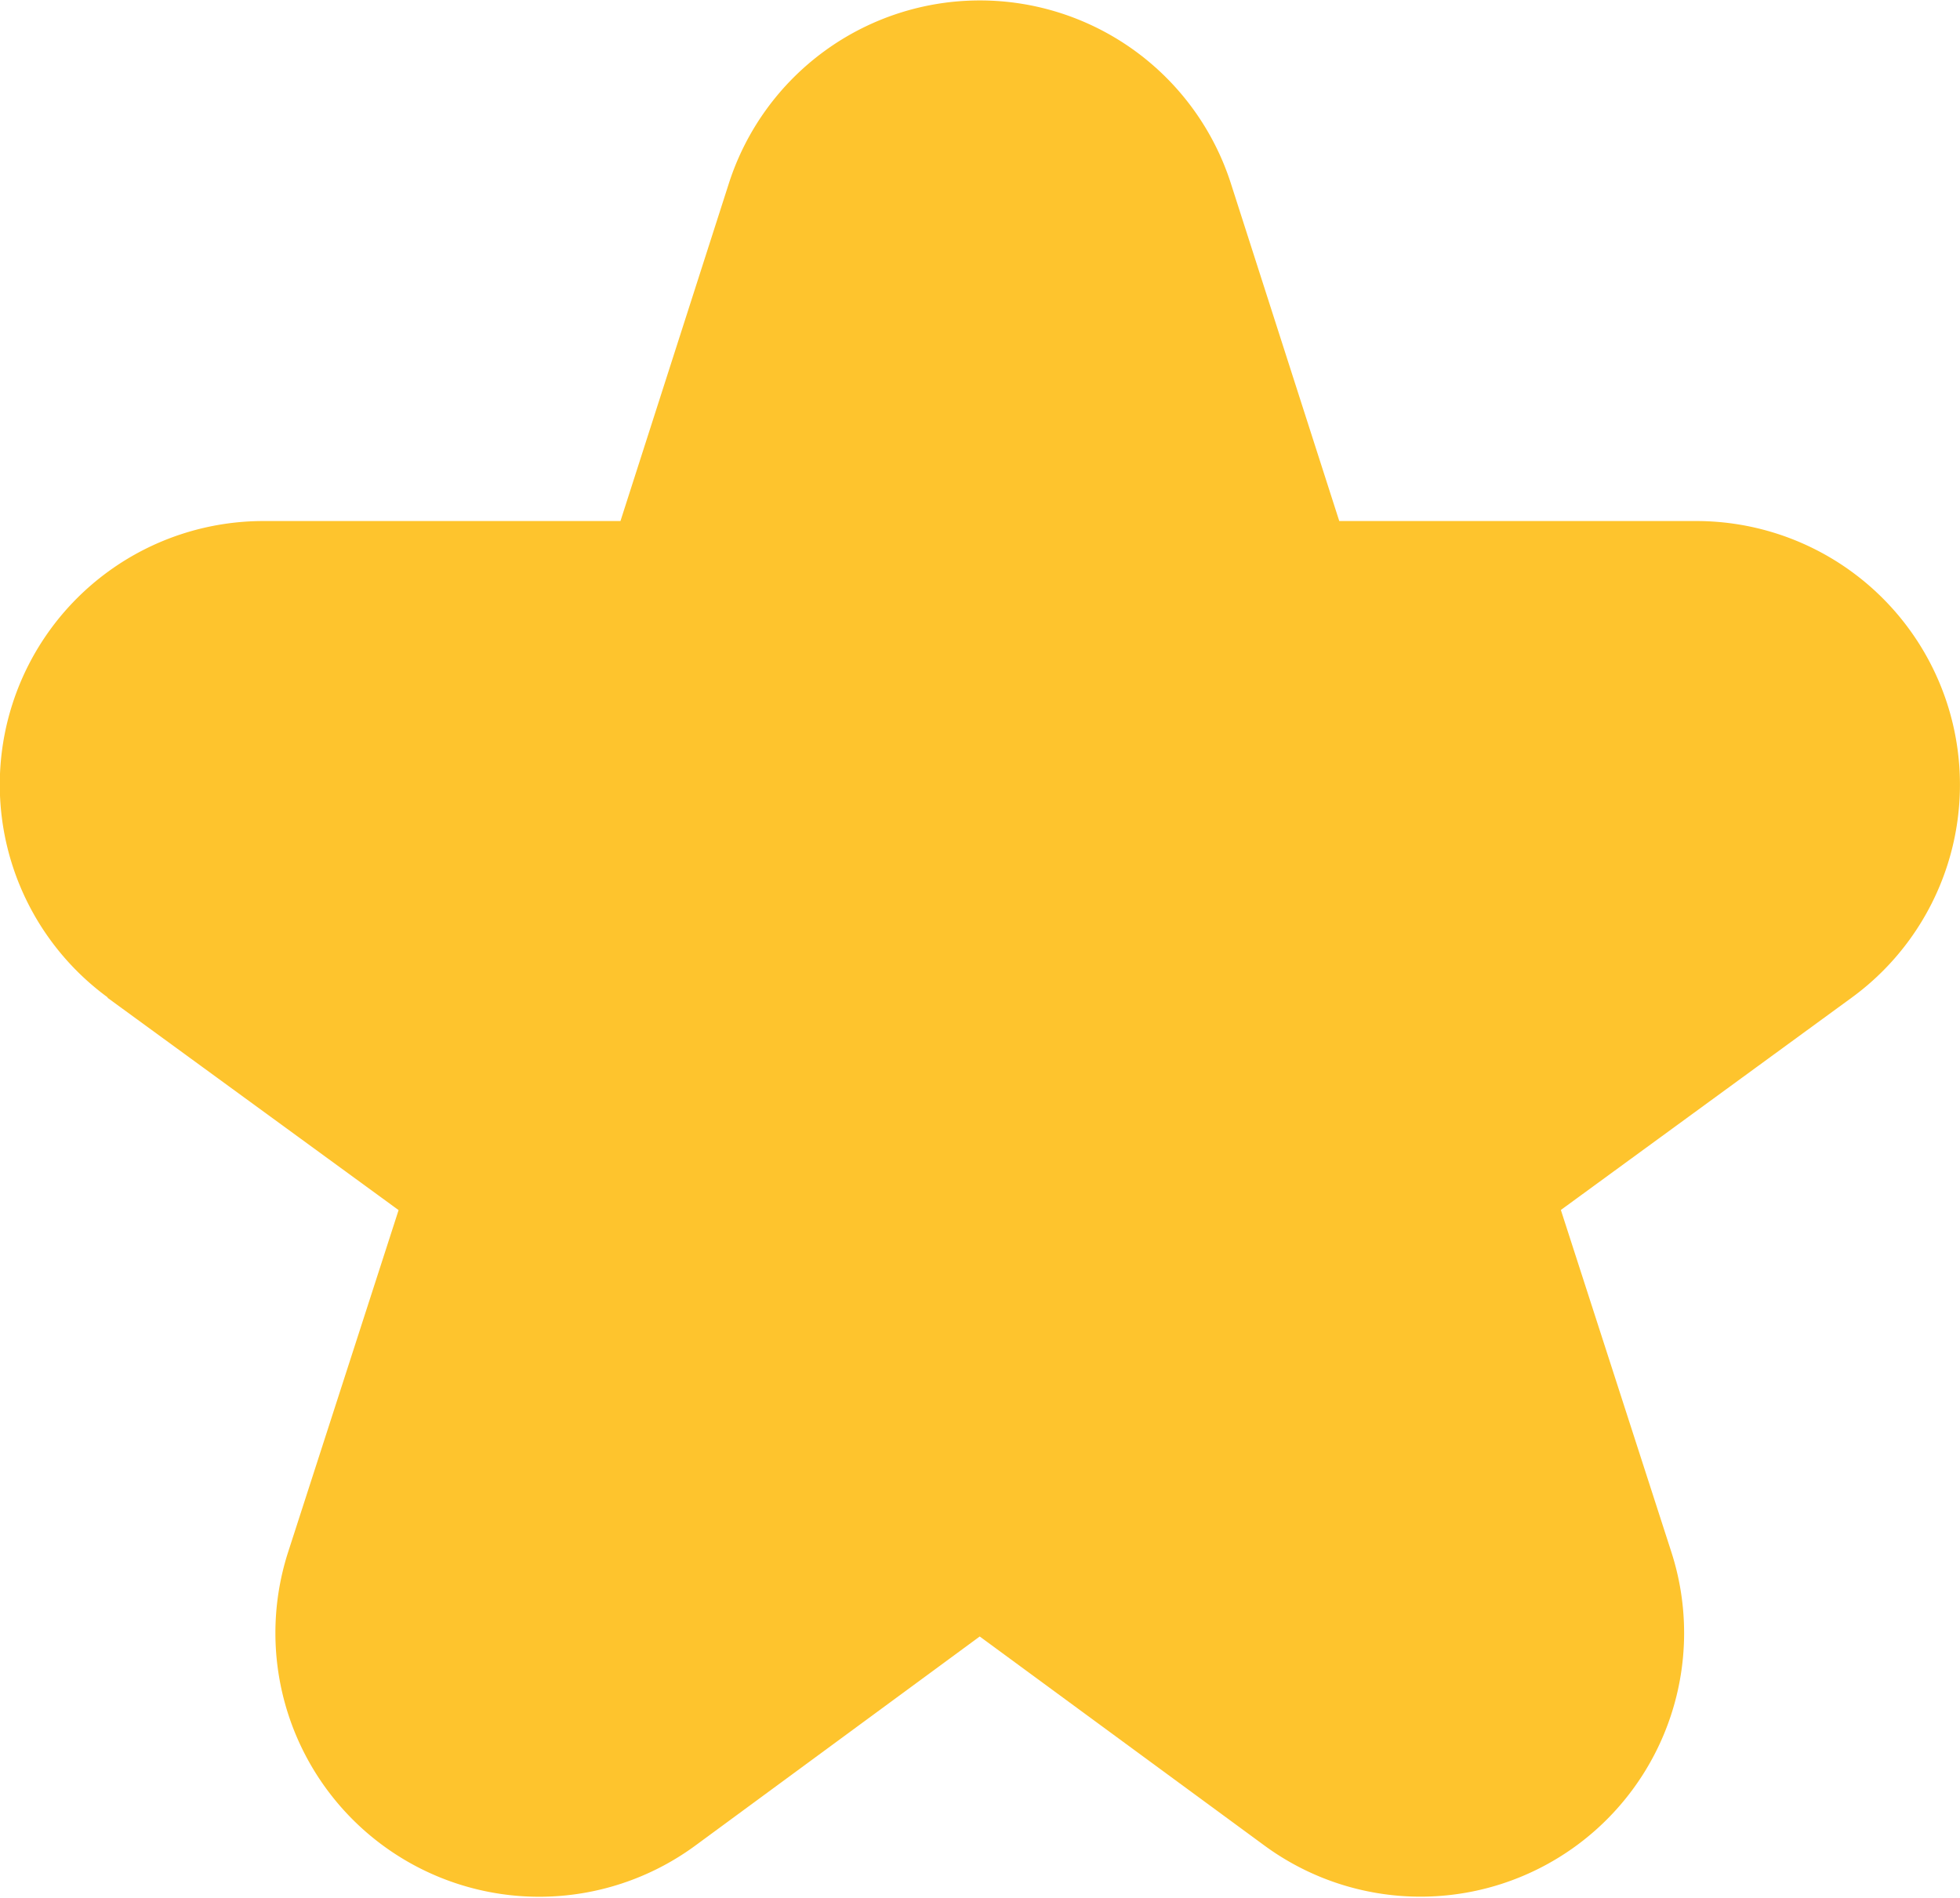<svg xmlns="http://www.w3.org/2000/svg" width="14.452" height="13.996" viewBox="0 0 14.452 13.996"><g transform="translate(-1102 -391.769)"><path d="M.8,7.546,2.948,9.113l-.815,2.523a1.945,1.945,0,0,0,3,2.165l2.1-1.544,2.1,1.542a1.944,1.944,0,0,0,3-2.164l-.815-2.523,2.145-1.566a1.944,1.944,0,0,0-1.145-3.514H9.884l-.8-2.492a1.944,1.944,0,0,0-3.7,0l-.8,2.492H1.95A1.944,1.944,0,0,0,.805,7.546Z" transform="translate(1101.991 391.579)" fill="#fec42d"/></g></svg>
